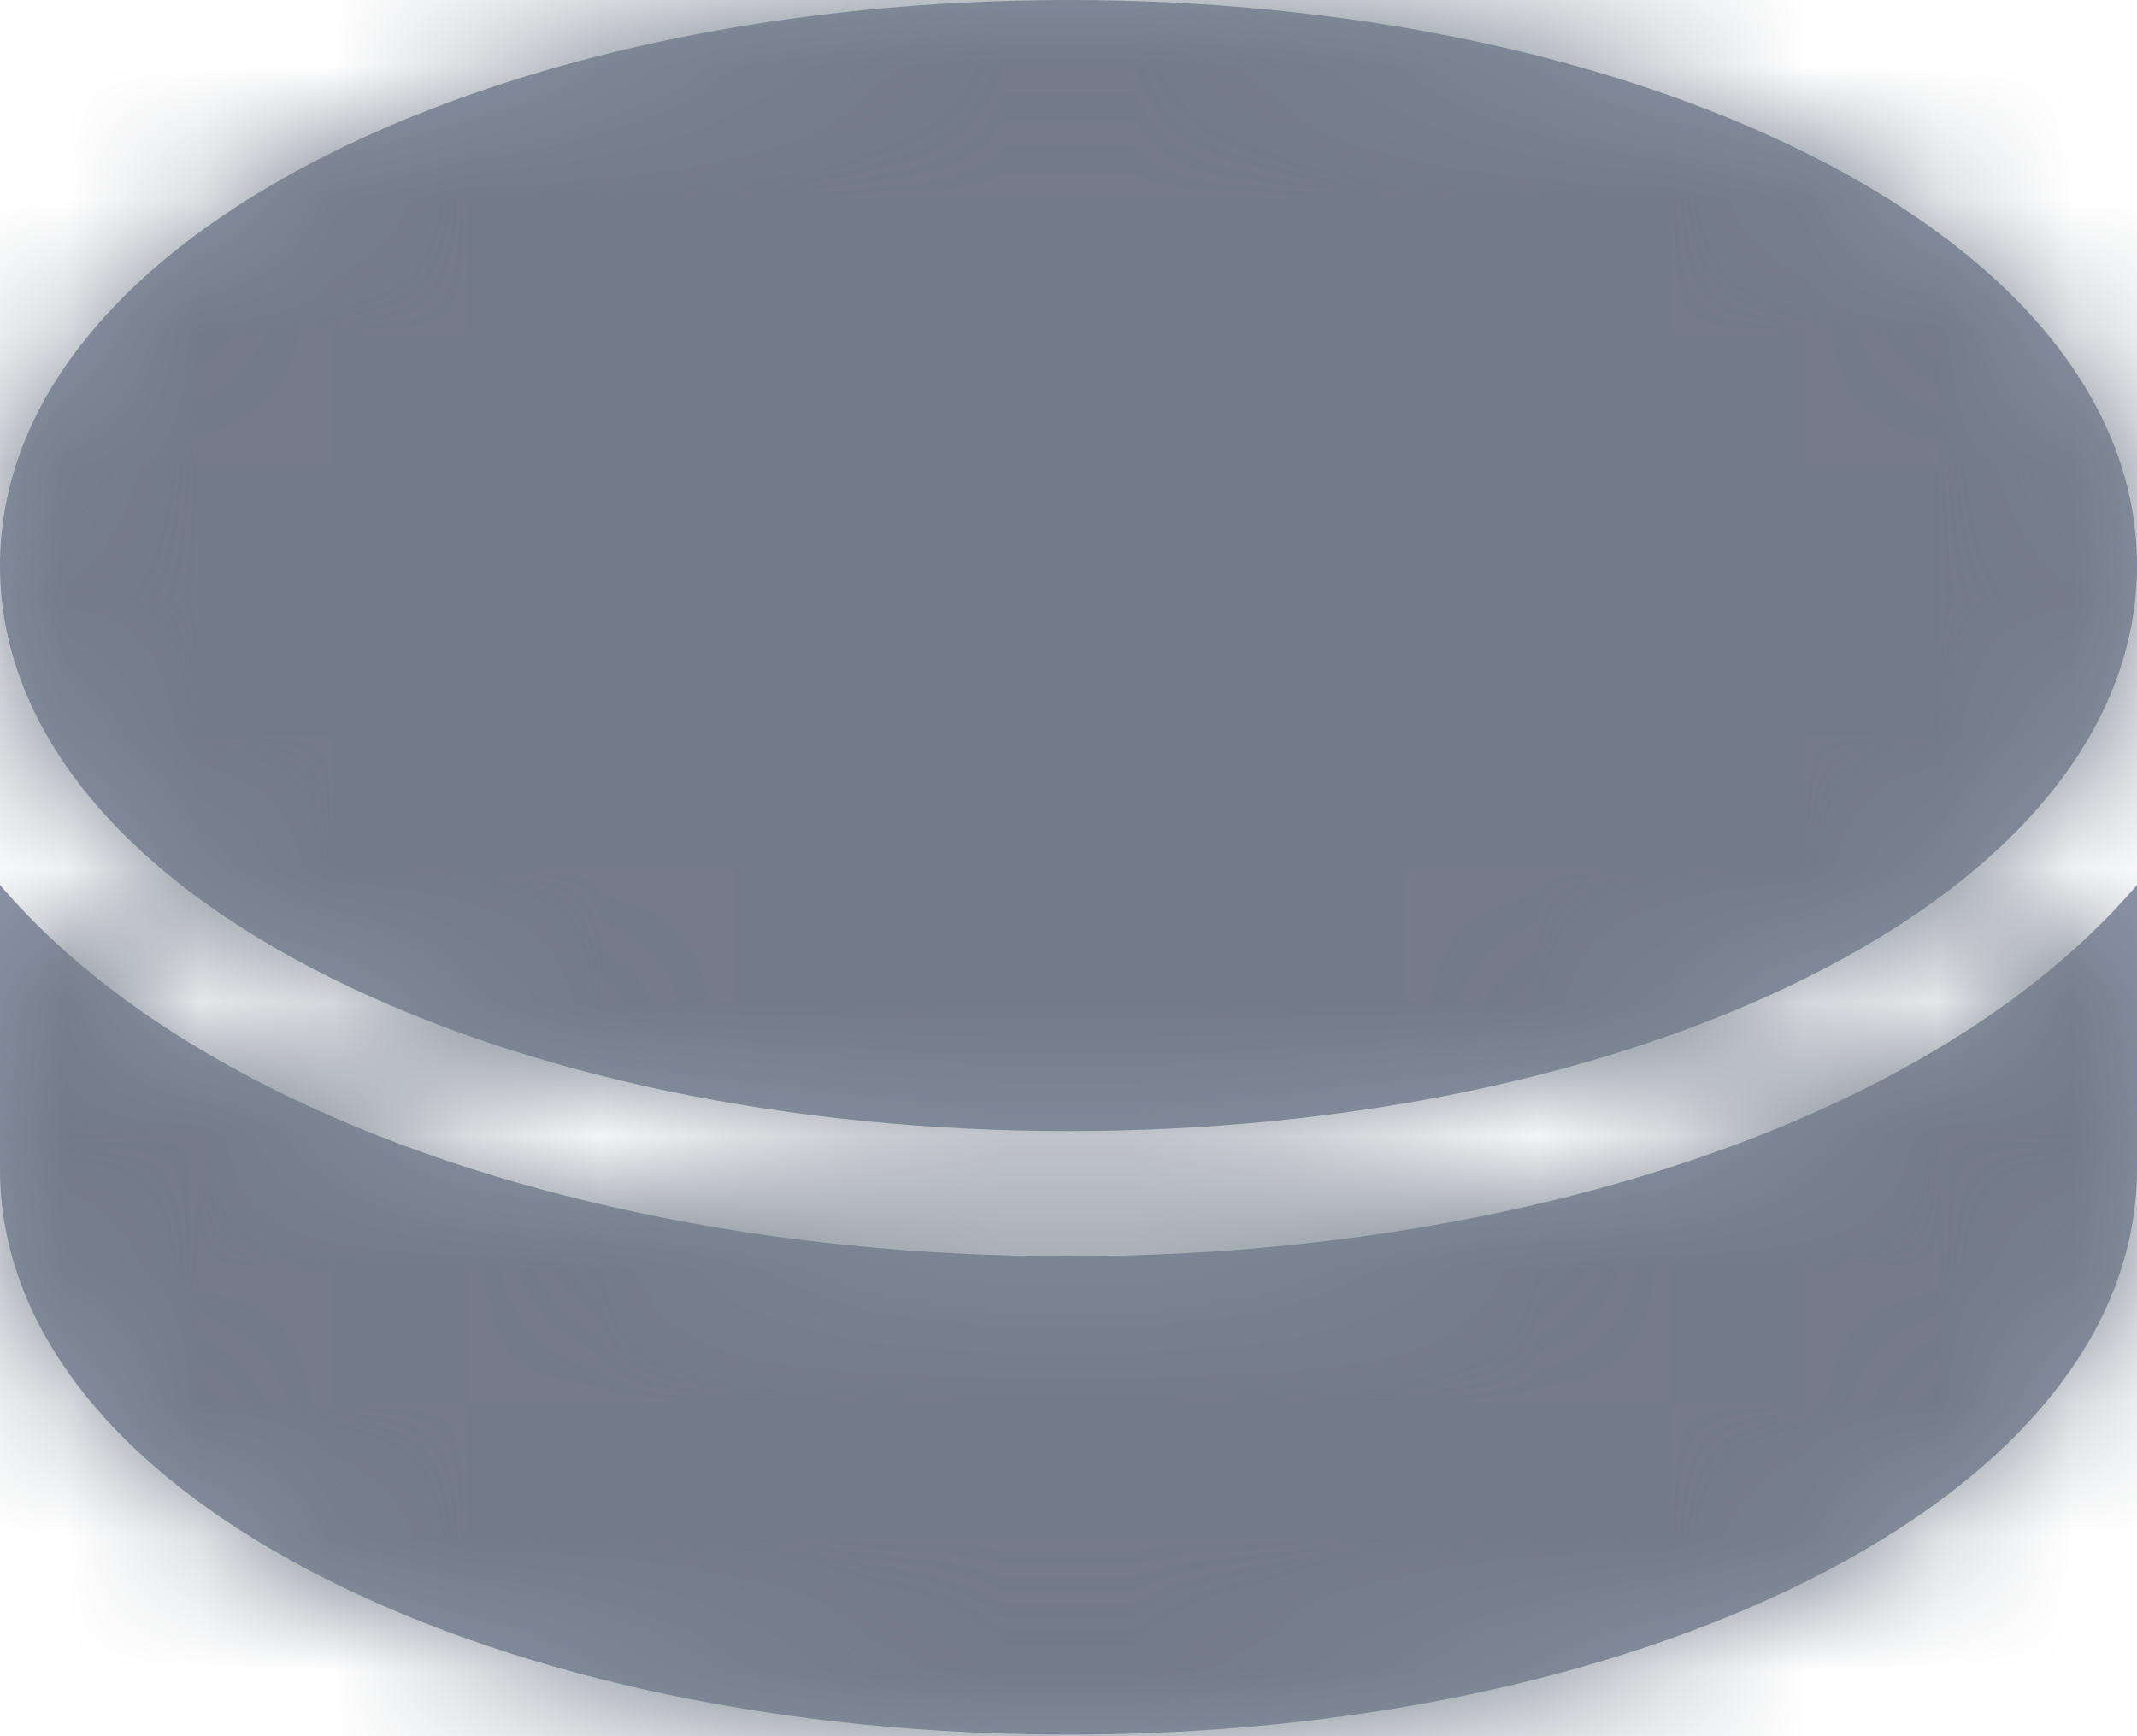 <?xml version="1.0" encoding="UTF-8"?>
<svg width="16px" height="13px" viewBox="0 0 16 13" version="1.1" xmlns="http://www.w3.org/2000/svg" xmlns:xlink="http://www.w3.org/1999/xlink">
    <!-- Generator: Sketch 52.4 (67378) - http://www.bohemiancoding.com/sketch -->
    <title>Atoms / Icons  / 16x16 / Sports / hockey</title>
    <desc>Created with Sketch.</desc>
    <defs>
        <path d="M17.535,7.152 C19.125,7.947 20,9.042 20,10.234 C20,11.427 19.125,12.522 17.535,13.316 C16.049,14.059 14.083,14.469 12,14.469 C9.917,14.469 7.951,14.059 6.465,13.316 C4.875,12.522 4,11.427 4,10.234 C4,9.042 4.875,7.947 6.465,7.152 C7.951,6.409 9.917,6 12,6 C14.083,6 16.049,6.409 17.535,7.152 Z M17.954,14.155 C18.812,13.726 19.499,13.212 20,12.626 L20,14.753 C20,15.946 19.125,17.04 17.535,17.835 C16.049,18.578 14.083,18.988 12,18.988 C9.917,18.988 7.951,18.578 6.465,17.835 C4.875,17.04 4,15.946 4,14.753 L4,12.626 C4.501,13.212 5.188,13.726 6.046,14.155 C7.66,14.962 9.774,15.406 12,15.406 C14.226,15.406 16.34,14.962 17.954,14.155 Z" id="path-1"></path>
    </defs>
    <g id="⚙️-UI-Kit" stroke="none" stroke-width="1" fill="none" fill-rule="evenodd">
        <g id="Icons" transform="translate(-268, -254)">
            <g id="Stacked-Group" transform="translate(132, 248)">
                <g id="Atoms-/-Icons--/-16x16-/-Sports-/-hockey" transform="translate(132, 0)">
                    <mask id="mask-2" fill="white">
                        <use xlink:href="#path-1"></use>
                    </mask>
                    <use id="Mask" fill="#8A94A6" fill-rule="nonzero" xlink:href="#path-1"></use>
                    <g id="Colors-/-Black-/-Lightest" mask="url(#mask-2)" fill="#727B88" fill-rule="evenodd">
                        <rect id="Rectangle-2" x="0" y="0" width="24" height="24"></rect>
                    </g>
                </g>
            </g>
        </g>
    </g>
</svg>